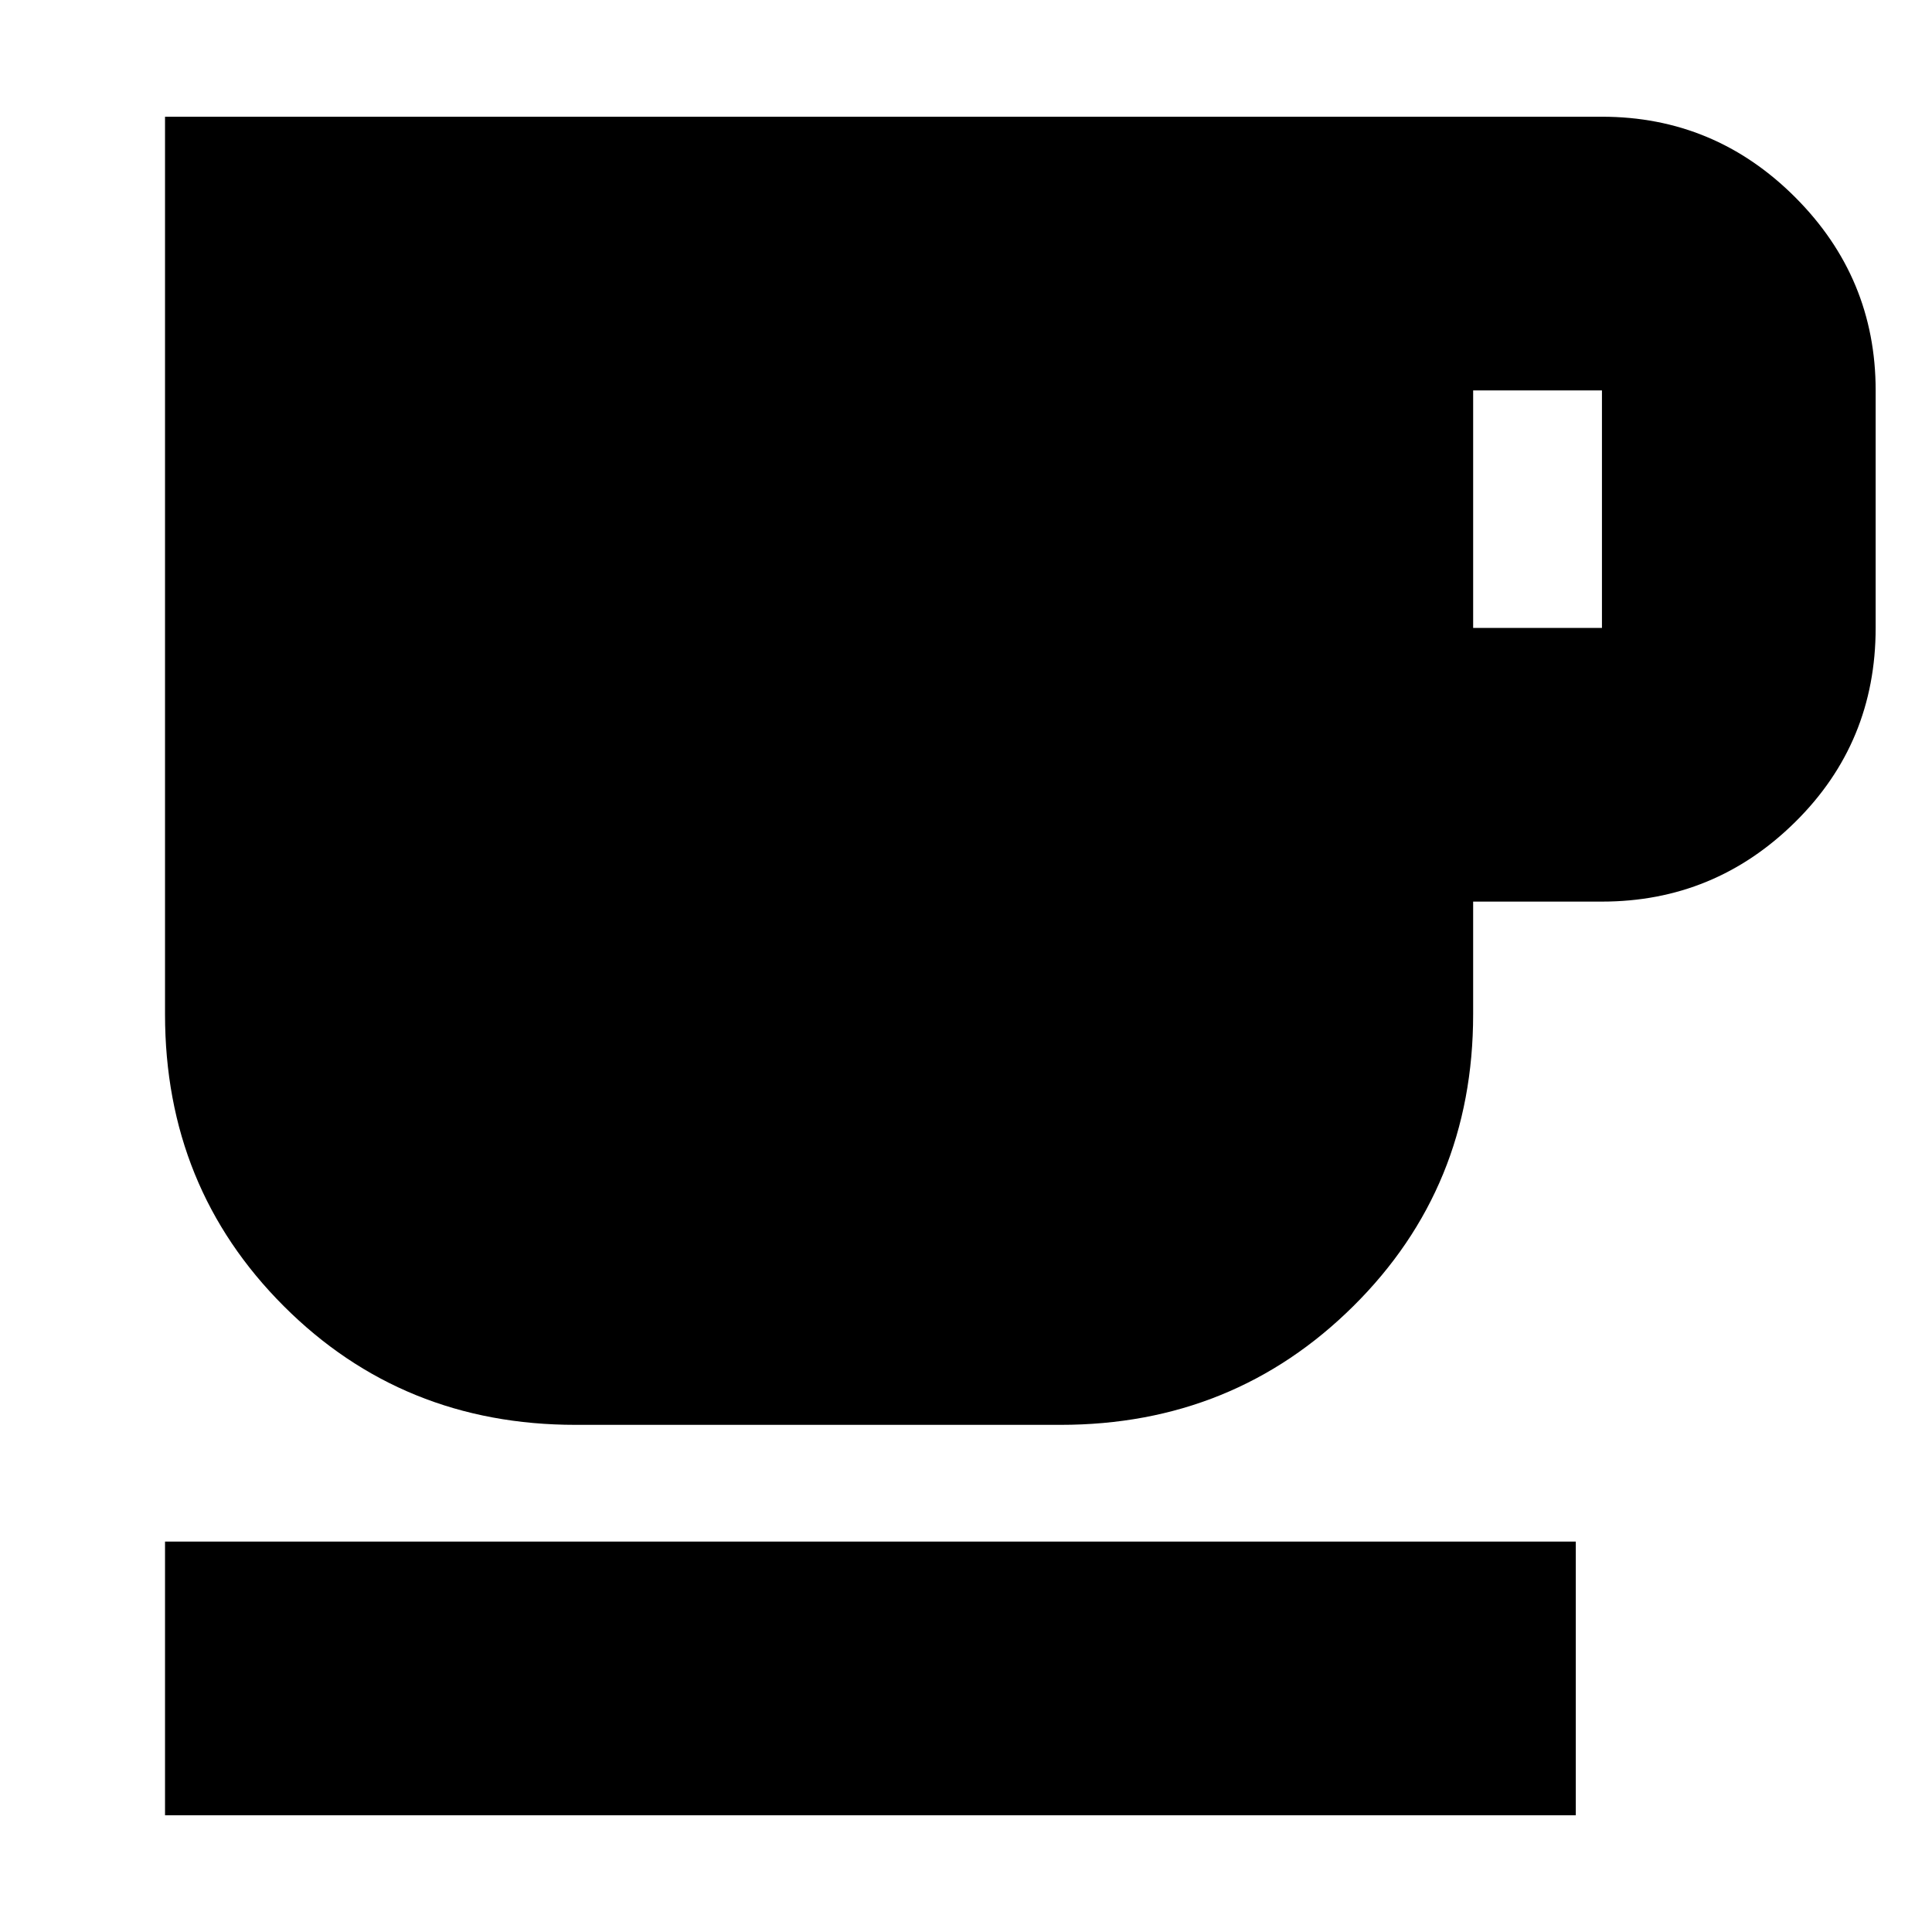 <svg xmlns="http://www.w3.org/2000/svg" height="24" width="24"><path d="M2.05 22.55v-3.4h17.525v3.4Zm5.1-4.85q-2.15 0-3.625-1.475T2.05 12.6V1.45H19.9q1.4 0 2.4 1t1 2.4V7.8q0 1.425-1 2.412-1 .988-2.4.988h-1.6v1.4q0 2.15-1.488 3.625-1.487 1.475-3.637 1.475ZM18.3 7.8h1.6V4.85h-1.6Z"/></svg>